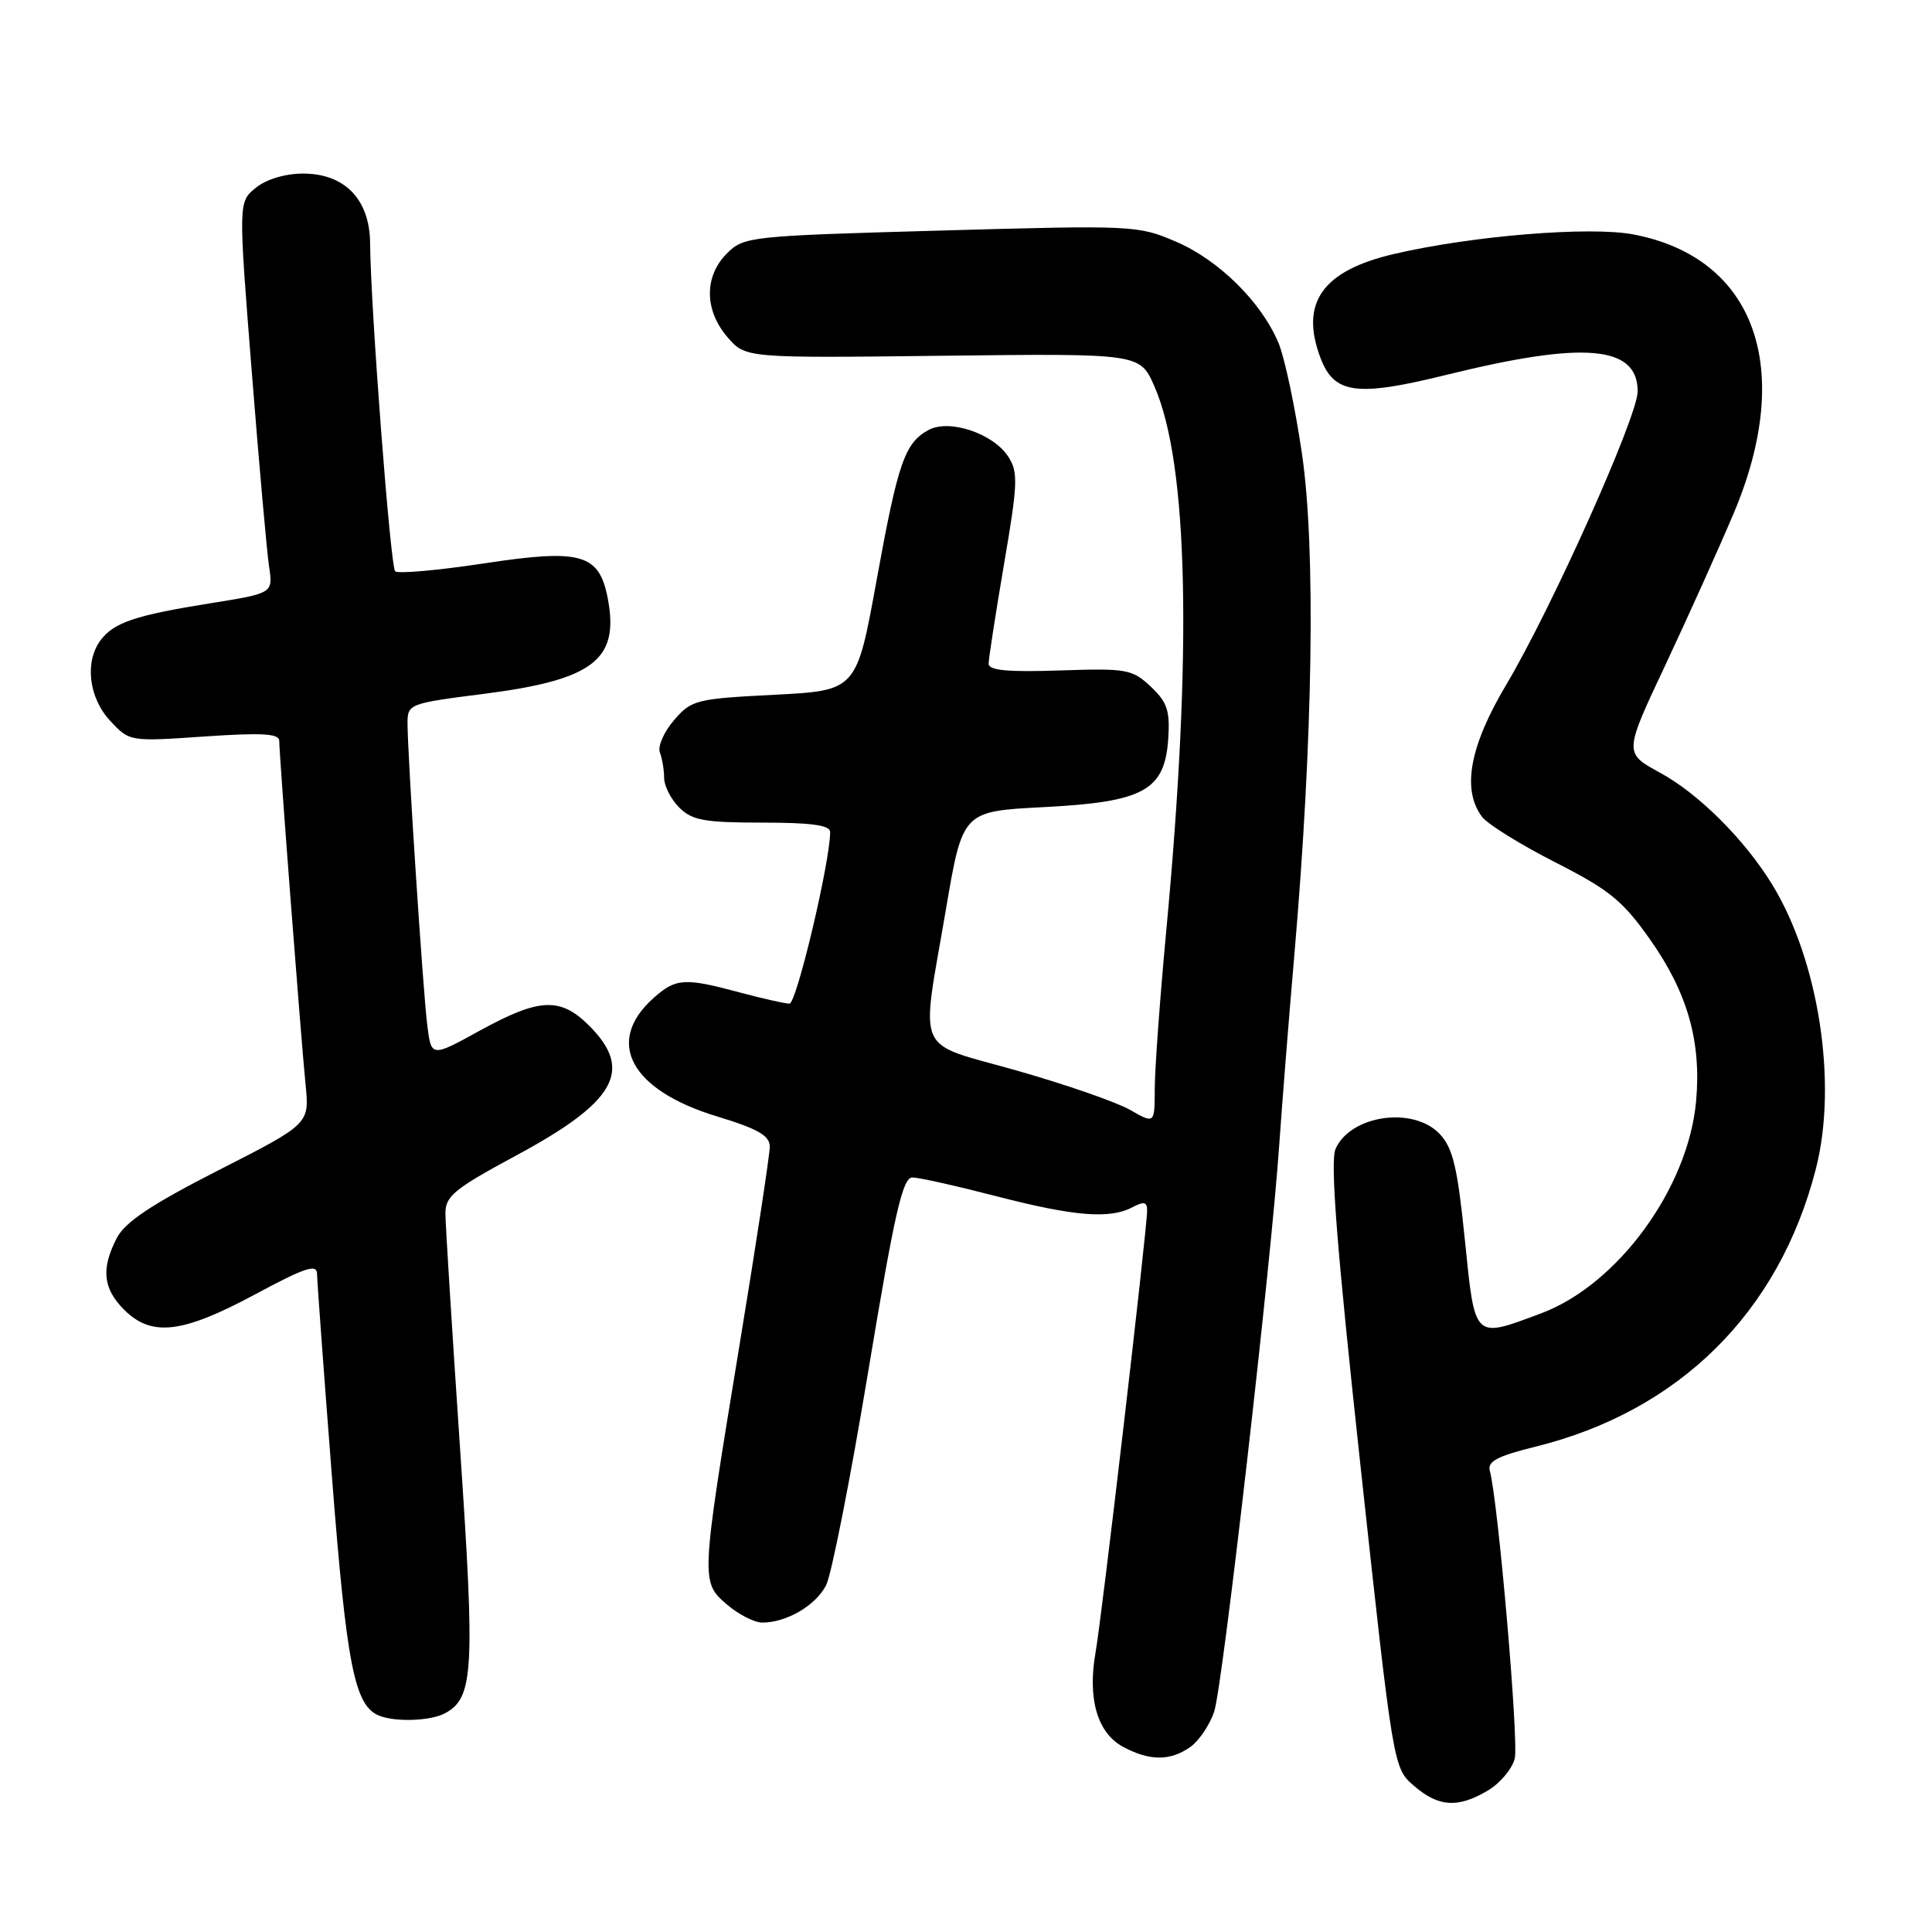 <?xml version="1.0" encoding="UTF-8" standalone="no"?>
<!DOCTYPE svg PUBLIC "-//W3C//DTD SVG 1.1//EN" "http://www.w3.org/Graphics/SVG/1.1/DTD/svg11.dtd" >
<svg xmlns="http://www.w3.org/2000/svg" xmlns:xlink="http://www.w3.org/1999/xlink" version="1.1" viewBox="0 0 256 256">
 <g >
 <path fill="currentColor"
d=" M 197.14 237.26 C 198.76 236.30 200.36 234.40 200.71 233.02 C 201.27 230.78 198.50 198.84 197.41 194.90 C 197.06 193.65 198.40 192.94 203.43 191.70 C 222.50 186.99 235.73 173.90 240.61 154.89 C 243.52 143.57 241.00 127.25 234.79 117.15 C 231.15 111.22 225.05 105.15 219.95 102.38 C 215.18 99.78 215.18 99.78 220.66 88.14 C 223.67 81.74 227.75 72.67 229.73 68.00 C 237.83 48.81 232.57 34.16 216.47 31.07 C 210.72 29.96 195.13 31.23 184.73 33.65 C 175.22 35.86 172.20 40.13 174.98 47.45 C 176.80 52.22 179.76 52.61 191.74 49.65 C 209.95 45.16 217.00 45.78 217.00 51.87 C 216.99 55.20 205.59 80.65 199.56 90.77 C 194.72 98.91 193.67 104.67 196.40 108.26 C 197.13 109.22 201.49 111.92 206.08 114.26 C 213.25 117.91 215.02 119.34 218.65 124.50 C 223.61 131.53 225.46 138.03 224.74 145.93 C 223.70 157.44 214.36 170.22 204.24 174.01 C 195.21 177.39 195.46 177.63 194.10 164.27 C 193.13 154.70 192.52 152.12 190.78 150.27 C 187.30 146.56 178.96 147.74 176.97 152.23 C 176.23 153.88 177.13 165.33 180.29 194.39 C 184.62 234.28 184.62 234.28 187.37 236.64 C 190.63 239.45 193.16 239.61 197.14 237.26 Z  M 157.70 231.50 C 158.88 230.67 160.32 228.53 160.90 226.75 C 162.02 223.31 168.50 166.74 169.52 151.50 C 169.86 146.55 170.75 135.30 171.51 126.50 C 173.98 97.89 174.36 72.66 172.51 60.07 C 171.61 53.95 170.22 47.37 169.41 45.45 C 167.16 40.05 161.51 34.46 155.84 32.03 C 150.81 29.86 150.14 29.83 124.66 30.55 C 99.26 31.26 98.57 31.34 96.31 33.59 C 93.29 36.62 93.32 41.10 96.39 44.67 C 98.78 47.45 98.78 47.45 124.91 47.14 C 151.04 46.83 151.04 46.83 152.95 51.16 C 157.47 61.40 158.01 86.31 154.52 123.50 C 153.70 132.30 153.02 141.62 153.01 144.22 C 153.00 148.93 153.00 148.93 149.75 147.07 C 147.96 146.04 141.21 143.70 134.75 141.86 C 121.02 137.96 121.99 140.16 125.34 120.50 C 127.55 107.50 127.55 107.50 138.27 106.95 C 151.57 106.27 154.34 104.75 154.80 97.87 C 155.04 94.17 154.66 93.03 152.48 90.98 C 150.02 88.67 149.29 88.54 140.43 88.84 C 133.51 89.07 131.00 88.84 131.00 87.94 C 131.00 87.27 131.92 81.33 133.04 74.75 C 134.88 63.98 134.93 62.55 133.58 60.48 C 131.58 57.43 125.81 55.50 123.07 56.96 C 119.89 58.67 119.00 61.21 116.16 76.85 C 113.50 91.50 113.50 91.50 102.62 92.06 C 92.23 92.59 91.62 92.74 89.31 95.43 C 87.97 96.98 87.13 98.90 87.44 99.71 C 87.75 100.51 88.00 102.03 88.00 103.08 C 88.00 104.14 88.90 105.90 90.00 107.00 C 91.70 108.70 93.33 109.00 101.00 109.00 C 107.53 109.00 110.00 109.34 110.00 110.25 C 110.00 114.18 105.54 133.00 104.61 132.99 C 104.00 132.98 101.03 132.31 98.00 131.50 C 90.68 129.53 89.55 129.61 86.59 132.25 C 80.10 138.05 83.54 144.45 95.01 147.93 C 100.44 149.58 102.00 150.48 102.00 151.94 C 102.00 152.98 100.17 165.00 97.92 178.66 C 92.84 209.61 92.84 209.61 96.35 212.63 C 97.87 213.93 99.97 215.00 101.01 215.00 C 104.22 215.00 108.08 212.74 109.46 210.06 C 110.18 208.65 112.69 195.91 115.04 181.75 C 118.55 160.63 119.60 156.00 120.91 156.02 C 121.78 156.03 126.78 157.15 132.00 158.50 C 142.35 161.18 147.08 161.56 150.07 159.96 C 151.57 159.16 152.00 159.26 152.00 160.39 C 152.00 162.86 146.01 214.23 145.16 219.00 C 144.09 225.08 145.41 229.61 148.77 231.44 C 152.30 233.35 155.03 233.37 157.70 231.50 Z  M 58.96 227.02 C 62.76 224.99 62.96 221.41 60.95 191.79 C 59.90 176.23 59.03 162.30 59.02 160.84 C 59.00 158.49 60.14 157.56 68.45 153.08 C 81.62 145.98 83.96 141.81 78.08 135.92 C 74.25 132.10 71.50 132.22 63.60 136.55 C 57.14 140.11 57.14 140.11 56.61 135.80 C 56.03 131.08 54.00 100.03 54.00 95.84 C 54.00 93.28 54.20 93.20 64.11 91.94 C 78.58 90.09 82.06 87.44 80.55 79.39 C 79.42 73.37 77.07 72.69 64.15 74.65 C 58.02 75.58 52.72 76.05 52.36 75.70 C 51.73 75.07 49.11 40.81 49.04 32.20 C 48.99 26.42 45.68 23.00 40.16 23.00 C 37.80 23.00 35.29 23.75 33.90 24.88 C 31.58 26.76 31.58 26.76 33.35 49.13 C 34.32 61.43 35.36 73.10 35.65 75.05 C 36.19 78.61 36.19 78.61 27.85 79.94 C 17.98 81.52 15.12 82.48 13.36 84.79 C 11.19 87.64 11.74 92.43 14.58 95.49 C 17.16 98.27 17.16 98.27 27.08 97.59 C 34.72 97.07 37.00 97.20 37.00 98.16 C 37.00 100.01 39.88 137.65 40.49 143.71 C 41.01 148.92 41.01 148.92 28.98 155.05 C 20.07 159.59 16.58 161.92 15.48 164.04 C 13.37 168.12 13.64 170.73 16.45 173.55 C 20.08 177.17 24.13 176.70 33.75 171.54 C 40.44 167.94 42.00 167.43 42.01 168.80 C 42.02 169.74 42.91 181.87 43.99 195.76 C 45.93 220.70 46.98 226.03 50.23 227.33 C 52.41 228.21 57.05 228.04 58.96 227.02 Z "/>
</g>
</svg>